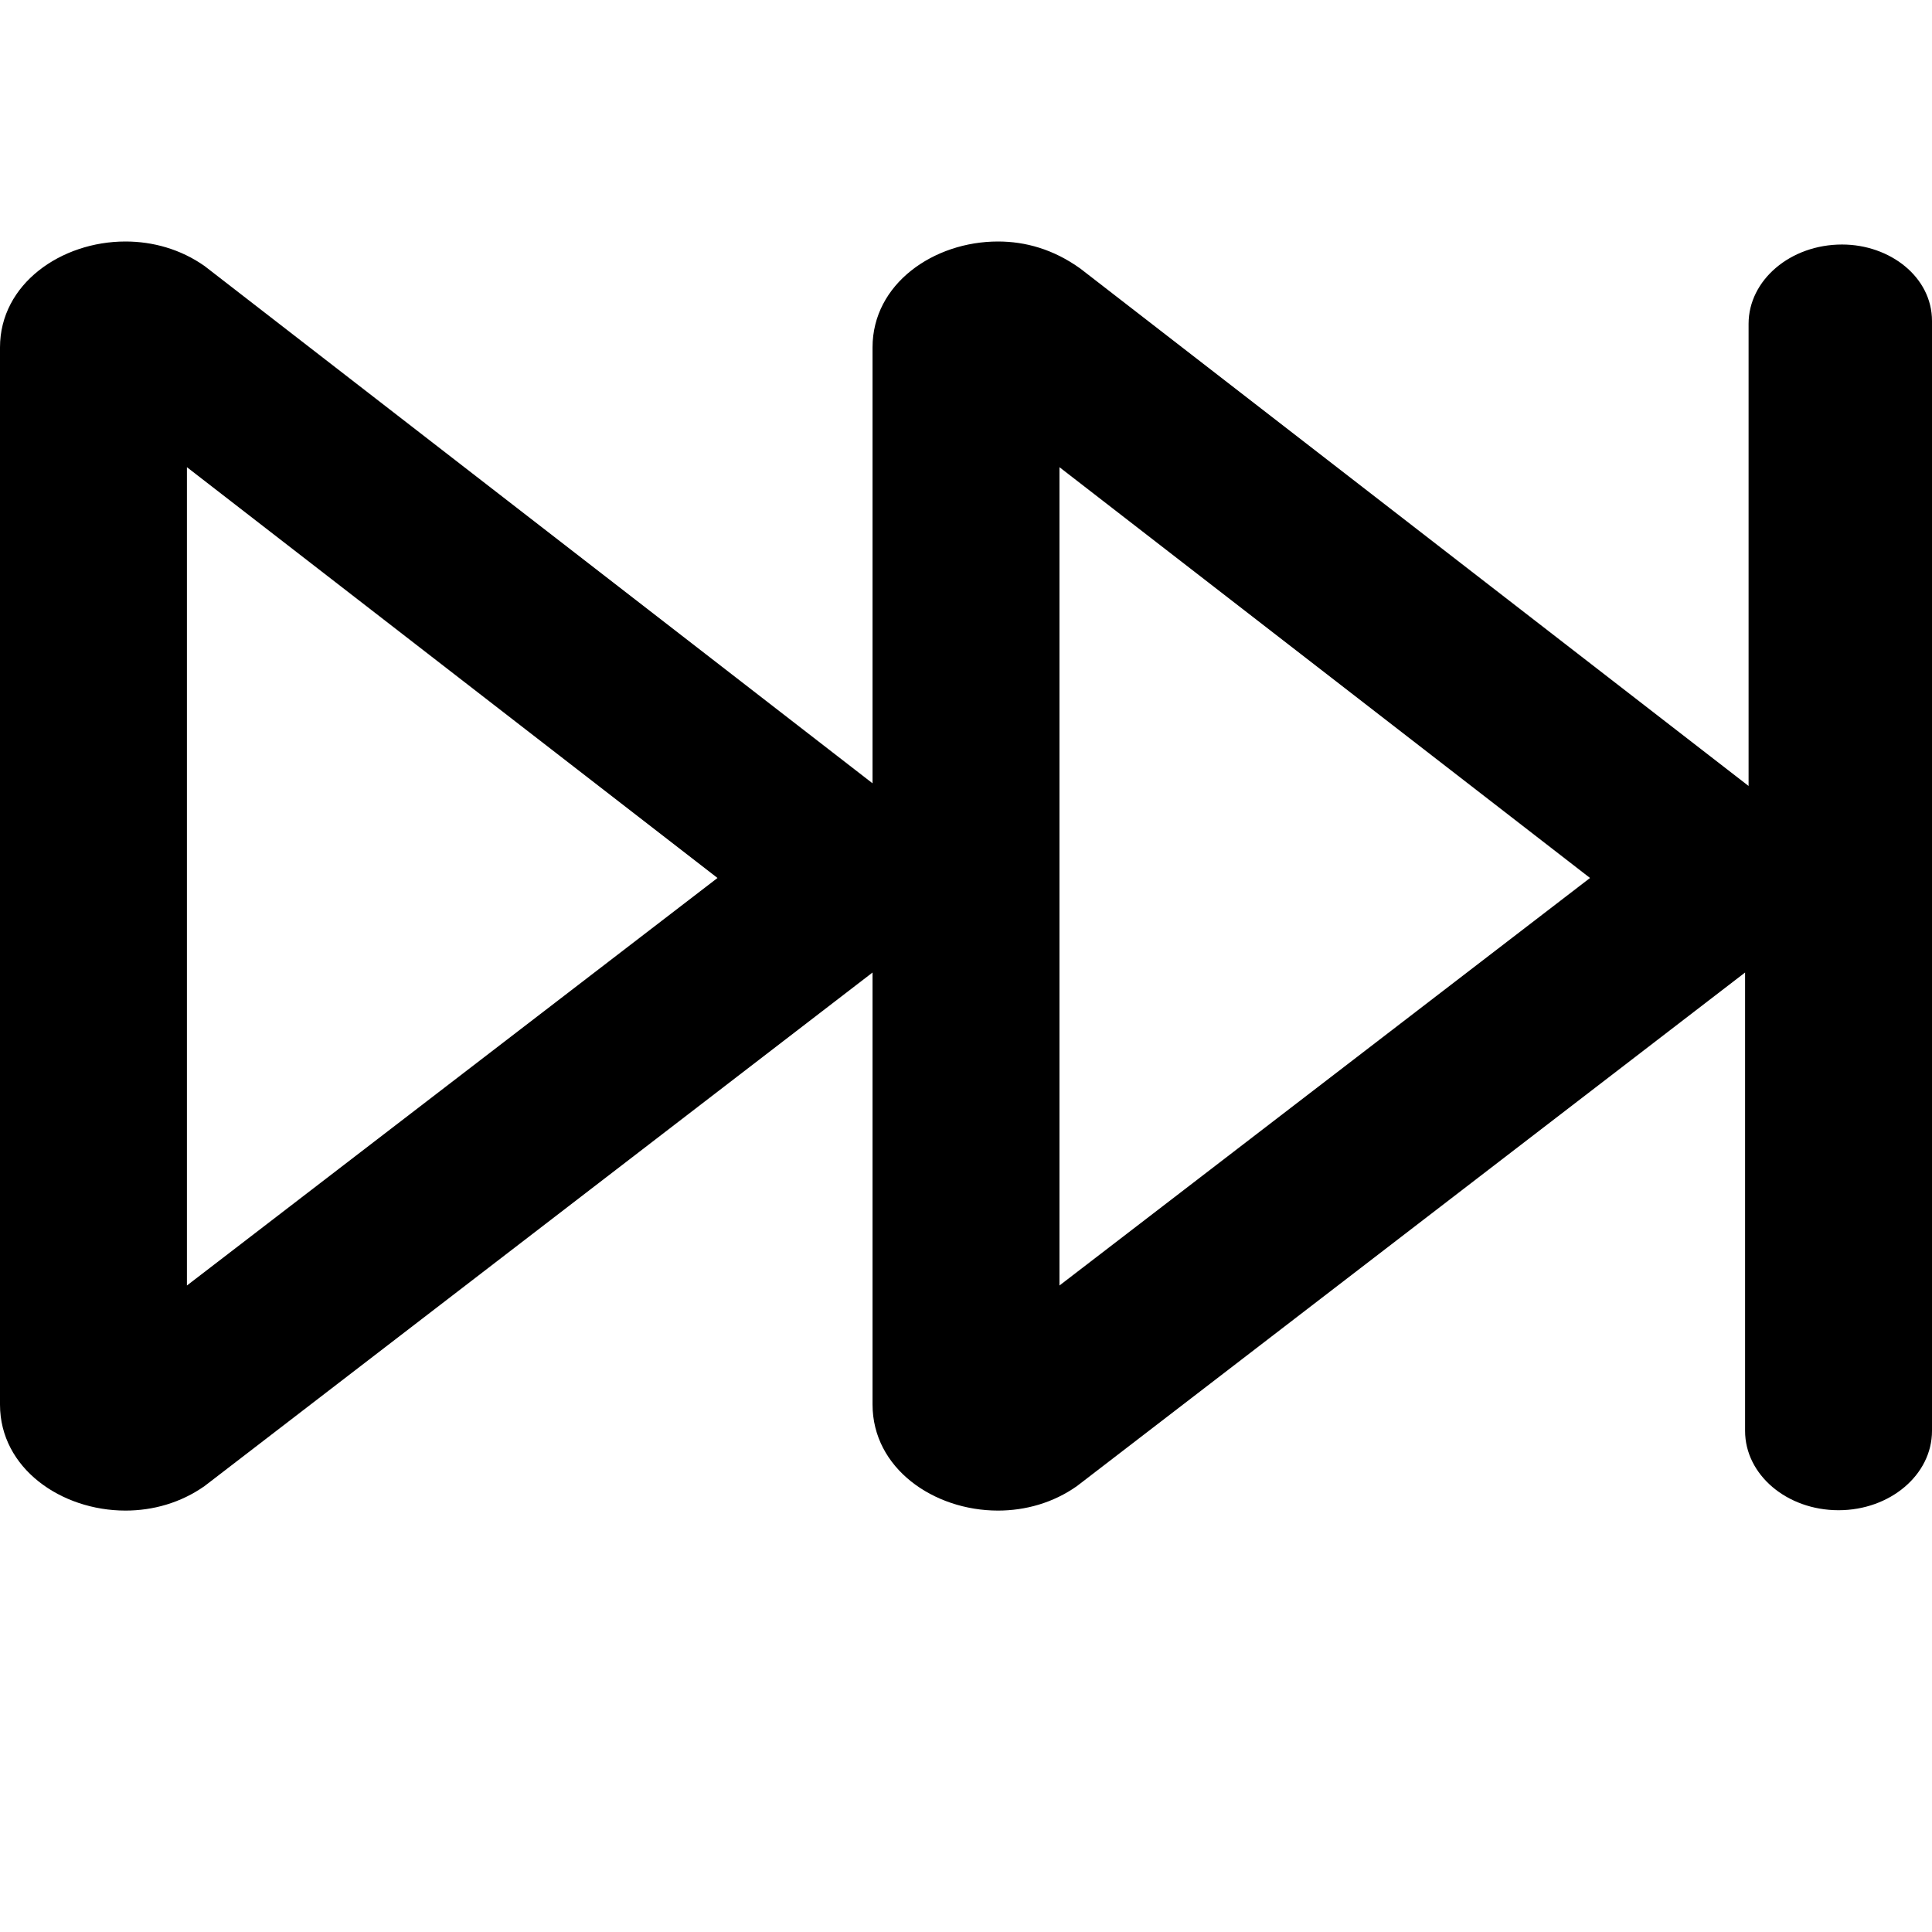 <svg viewBox="0 0 16 16" xmlns="http://www.w3.org/2000/svg"><path d="M0 2.877V11.632C0 12.16 0.507 12.51 1.039 12.51C1.265 12.51 1.495 12.447 1.694 12.307L7.226 8.054V11.631C7.226 12.16 7.732 12.51 8.265 12.51C8.49 12.51 8.721 12.447 8.919 12.307L14.452 8.054V11.85C14.452 12.213 14.798 12.507 15.226 12.507C15.653 12.507 16 12.213 16 11.85V2.658C16 2.295 15.653 2.025 15.255 2.025C14.827 2.025 14.481 2.32 14.481 2.682V6.509L8.948 2.225C8.723 2.063 8.49 2 8.265 2C7.732 2 7.226 2.351 7.226 2.877V6.487L1.694 2.203C1.495 2.063 1.265 2 1.039 2C0.507 2 0 2.351 0 2.877ZM8.774 3.869L13.168 7.271L8.774 10.646V3.869ZM1.548 3.869L5.942 7.271L1.548 10.646V3.869Z"/></svg>